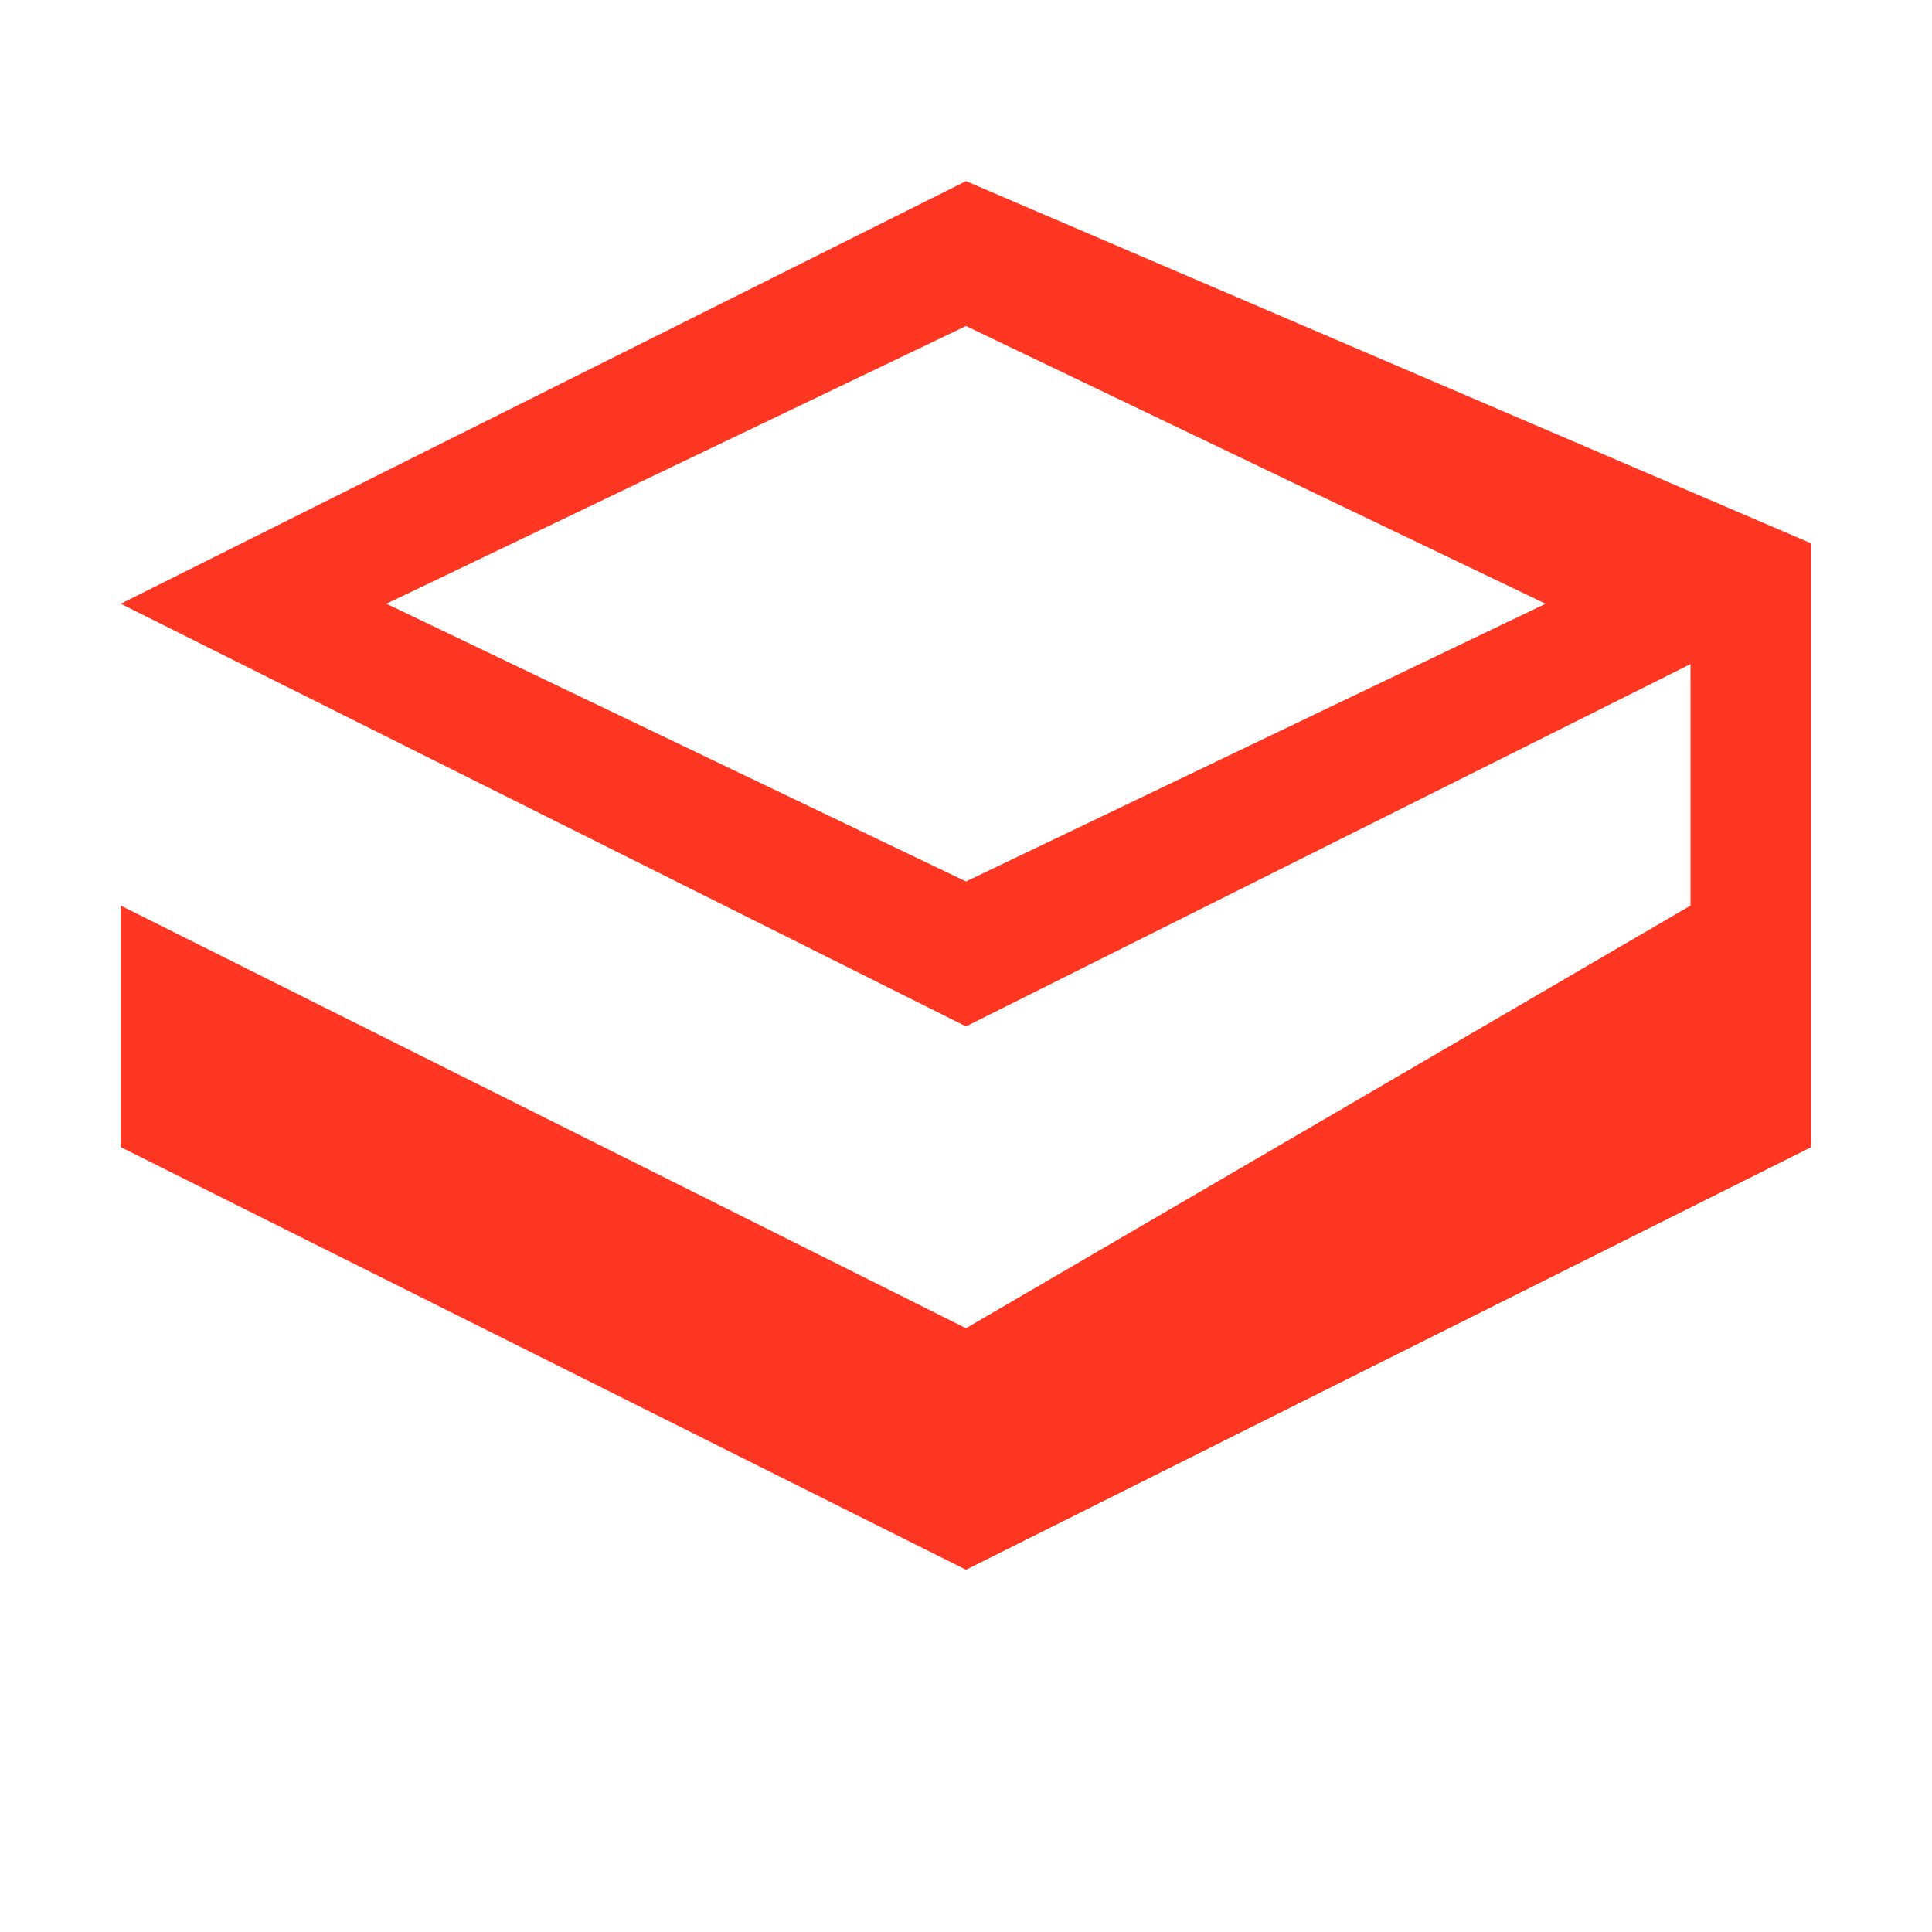 <?xml version="1.0" encoding="UTF-8"?>
<svg width="256" height="256" viewBox="0 0 24 24" fill="#FF3621" xmlns="http://www.w3.org/2000/svg"><path d="M12 2.25 1.5 7.5 12 12.75 21 8.25v3L12 16.5 1.5 11.25v3L12 19.5 22.5 14.25V6.75zm0 1.8 7.2 3.45L12 10.95 4.8 7.5z"/></svg>
